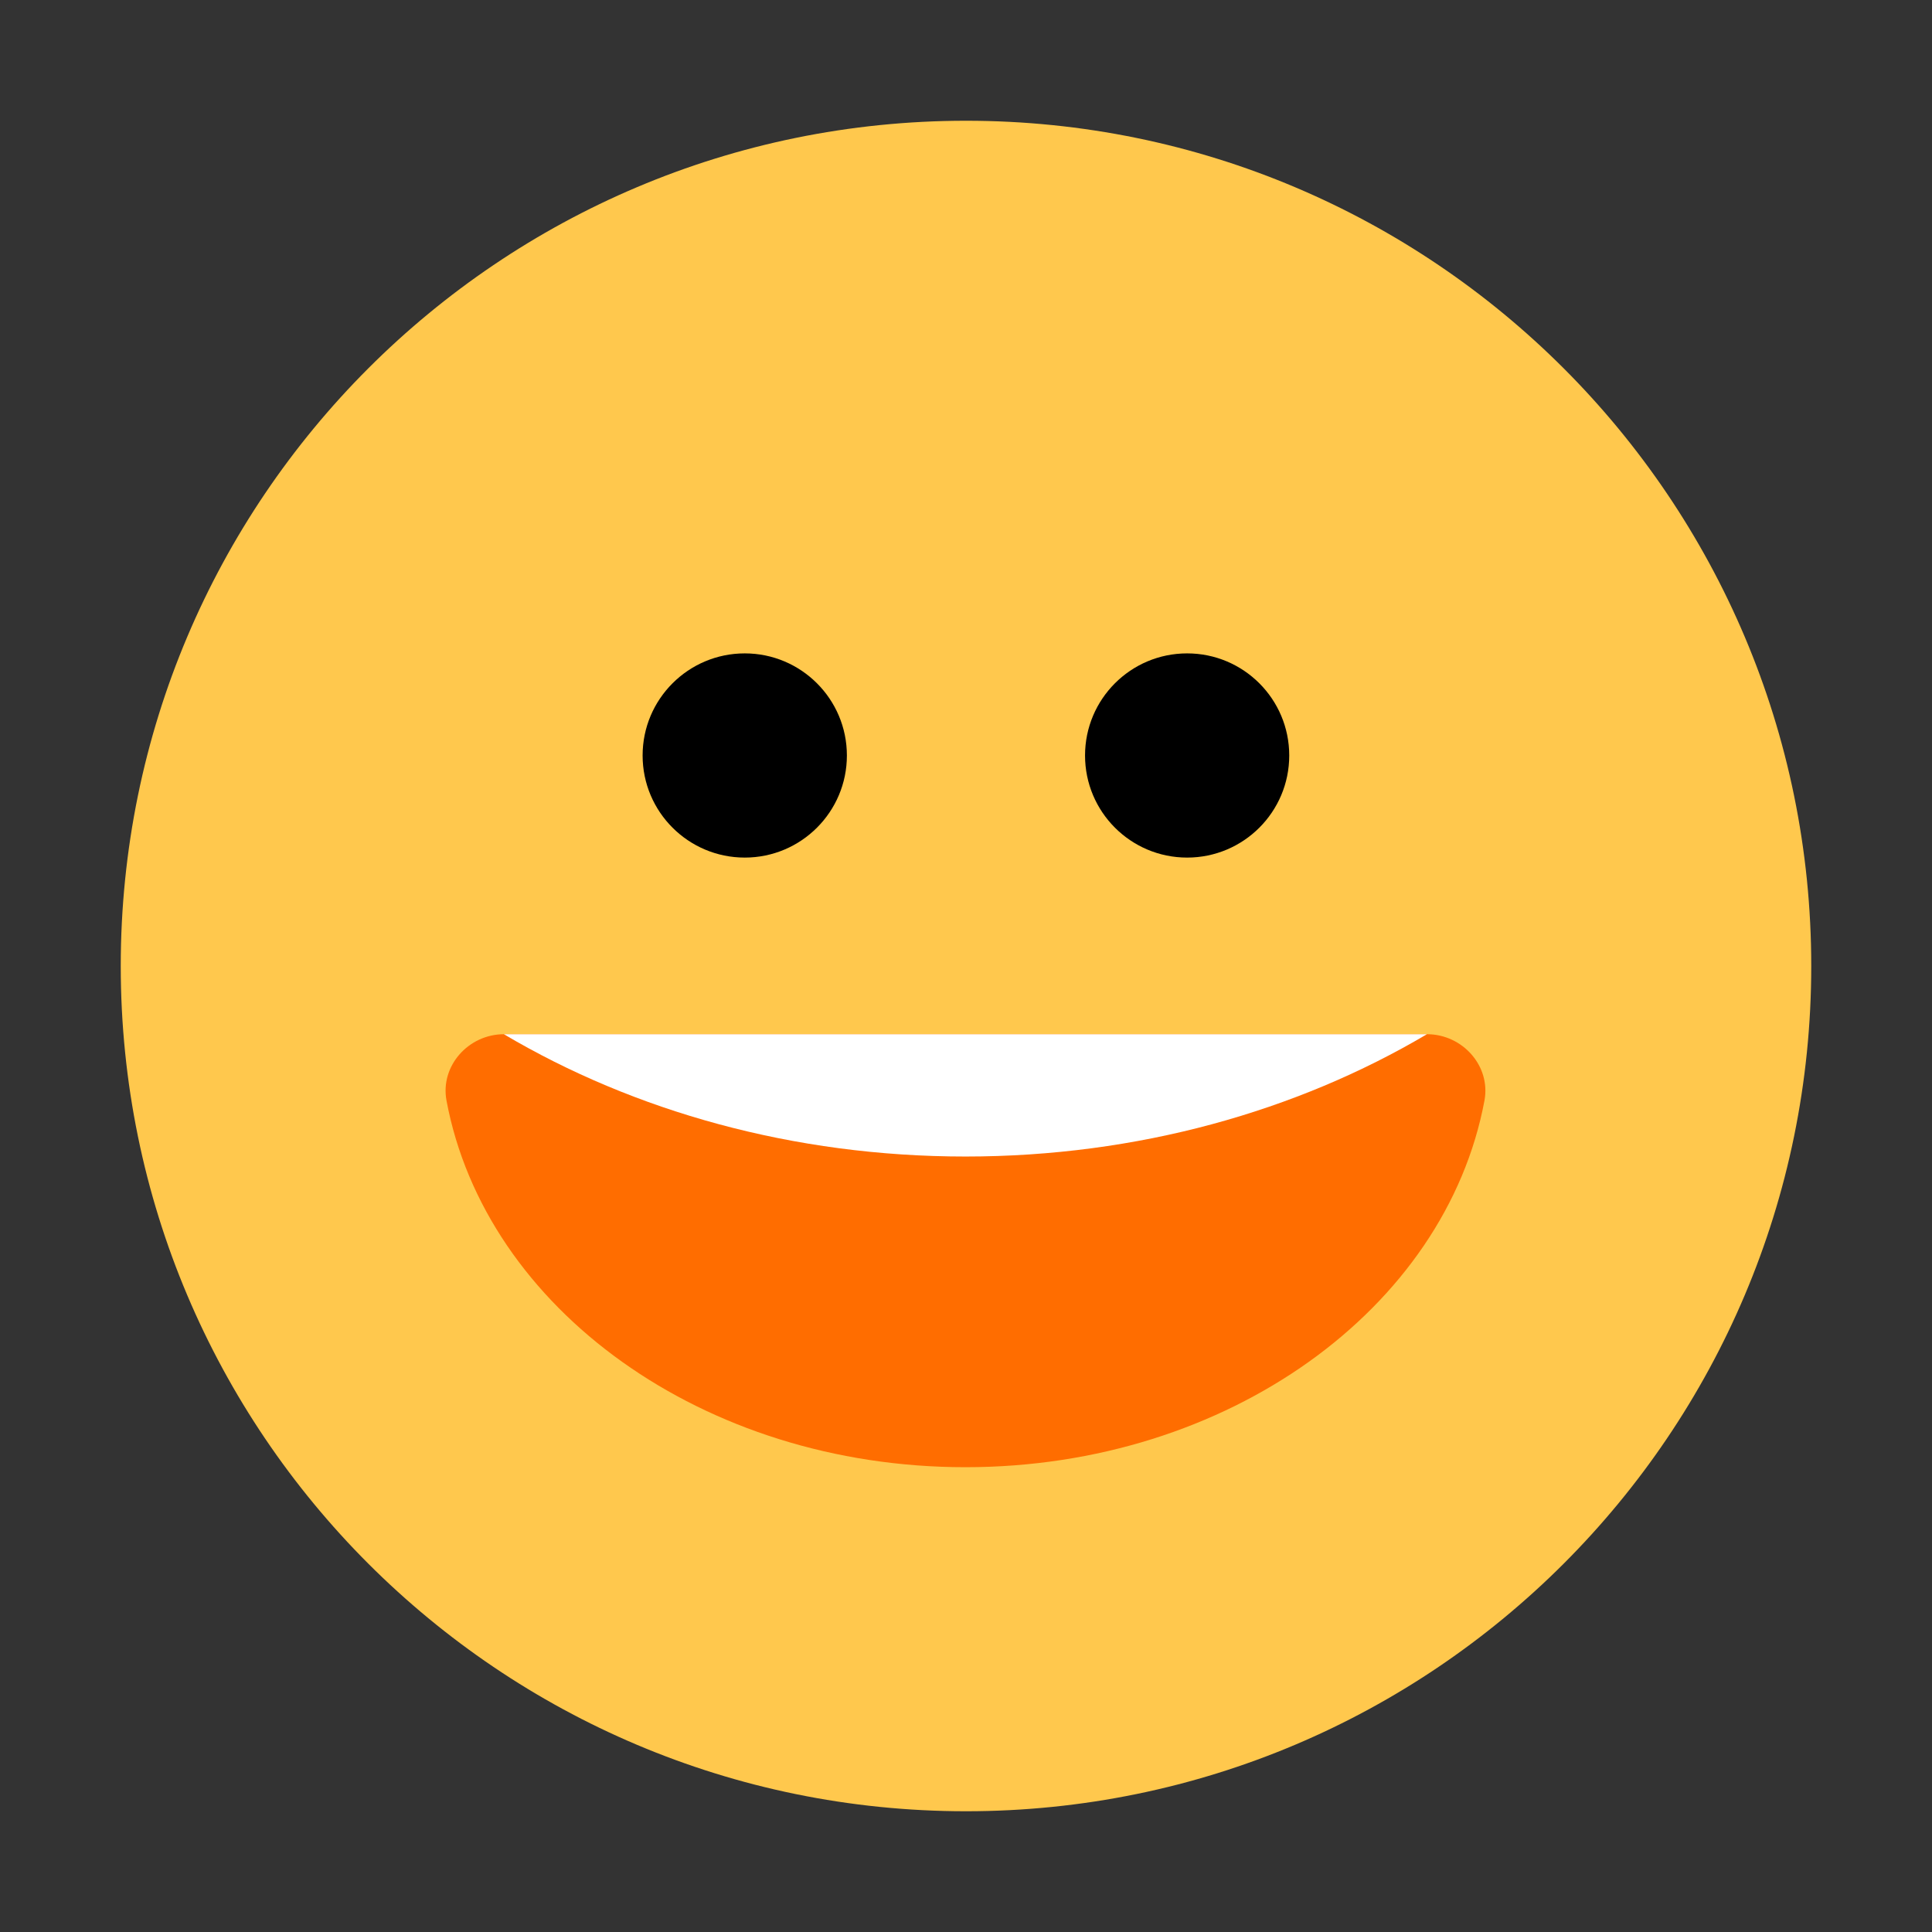 <svg width="26" height="26" viewBox="0 0 26 26" fill="none" xmlns="http://www.w3.org/2000/svg">
<rect x="0" y="0" width="26" height="26" fill="#333333" stroke="none"/>
<g clip-path="url(#clip0_4715_11676)">
<path d="M13 24.375C19.282 24.375 24.375 19.282 24.375 13C24.375 6.718 19.282 1.625 13 1.625C6.718 1.625 1.625 6.718 1.625 13C1.625 19.282 6.718 24.375 13 24.375Z" fill="#FFC84D"/>
<path d="M19.204 13.918C19.68 13.918 20.065 14.344 19.977 14.812C19.455 17.606 16.527 19.745 12.993 19.745C9.459 19.745 6.531 17.606 6.009 14.812C5.921 14.344 6.306 13.918 6.782 13.918H19.204Z" fill="#FF6D00"/>
<path d="M12.993 15.564C15.31 15.564 17.454 14.953 19.203 13.918H6.781C8.53 14.953 10.675 15.564 12.993 15.564Z" fill="white"/>
<path d="M10.023 11.541C10.781 11.541 11.397 10.926 11.397 10.167C11.397 9.408 10.781 8.793 10.023 8.793C9.264 8.793 8.648 9.408 8.648 10.167C8.648 10.926 9.264 11.541 10.023 11.541Z" fill="black"/>
<path d="M15.976 11.541C16.735 11.541 17.35 10.926 17.35 10.167C17.35 9.408 16.735 8.793 15.976 8.793C15.217 8.793 14.602 9.408 14.602 10.167C14.602 10.926 15.217 11.541 15.976 11.541Z" fill="black"/>
</g>
<defs>
<clipPath id="clip0_4715_11676">
<rect width="26" height="26" fill="white"/>
</clipPath>
</defs>
</svg>
